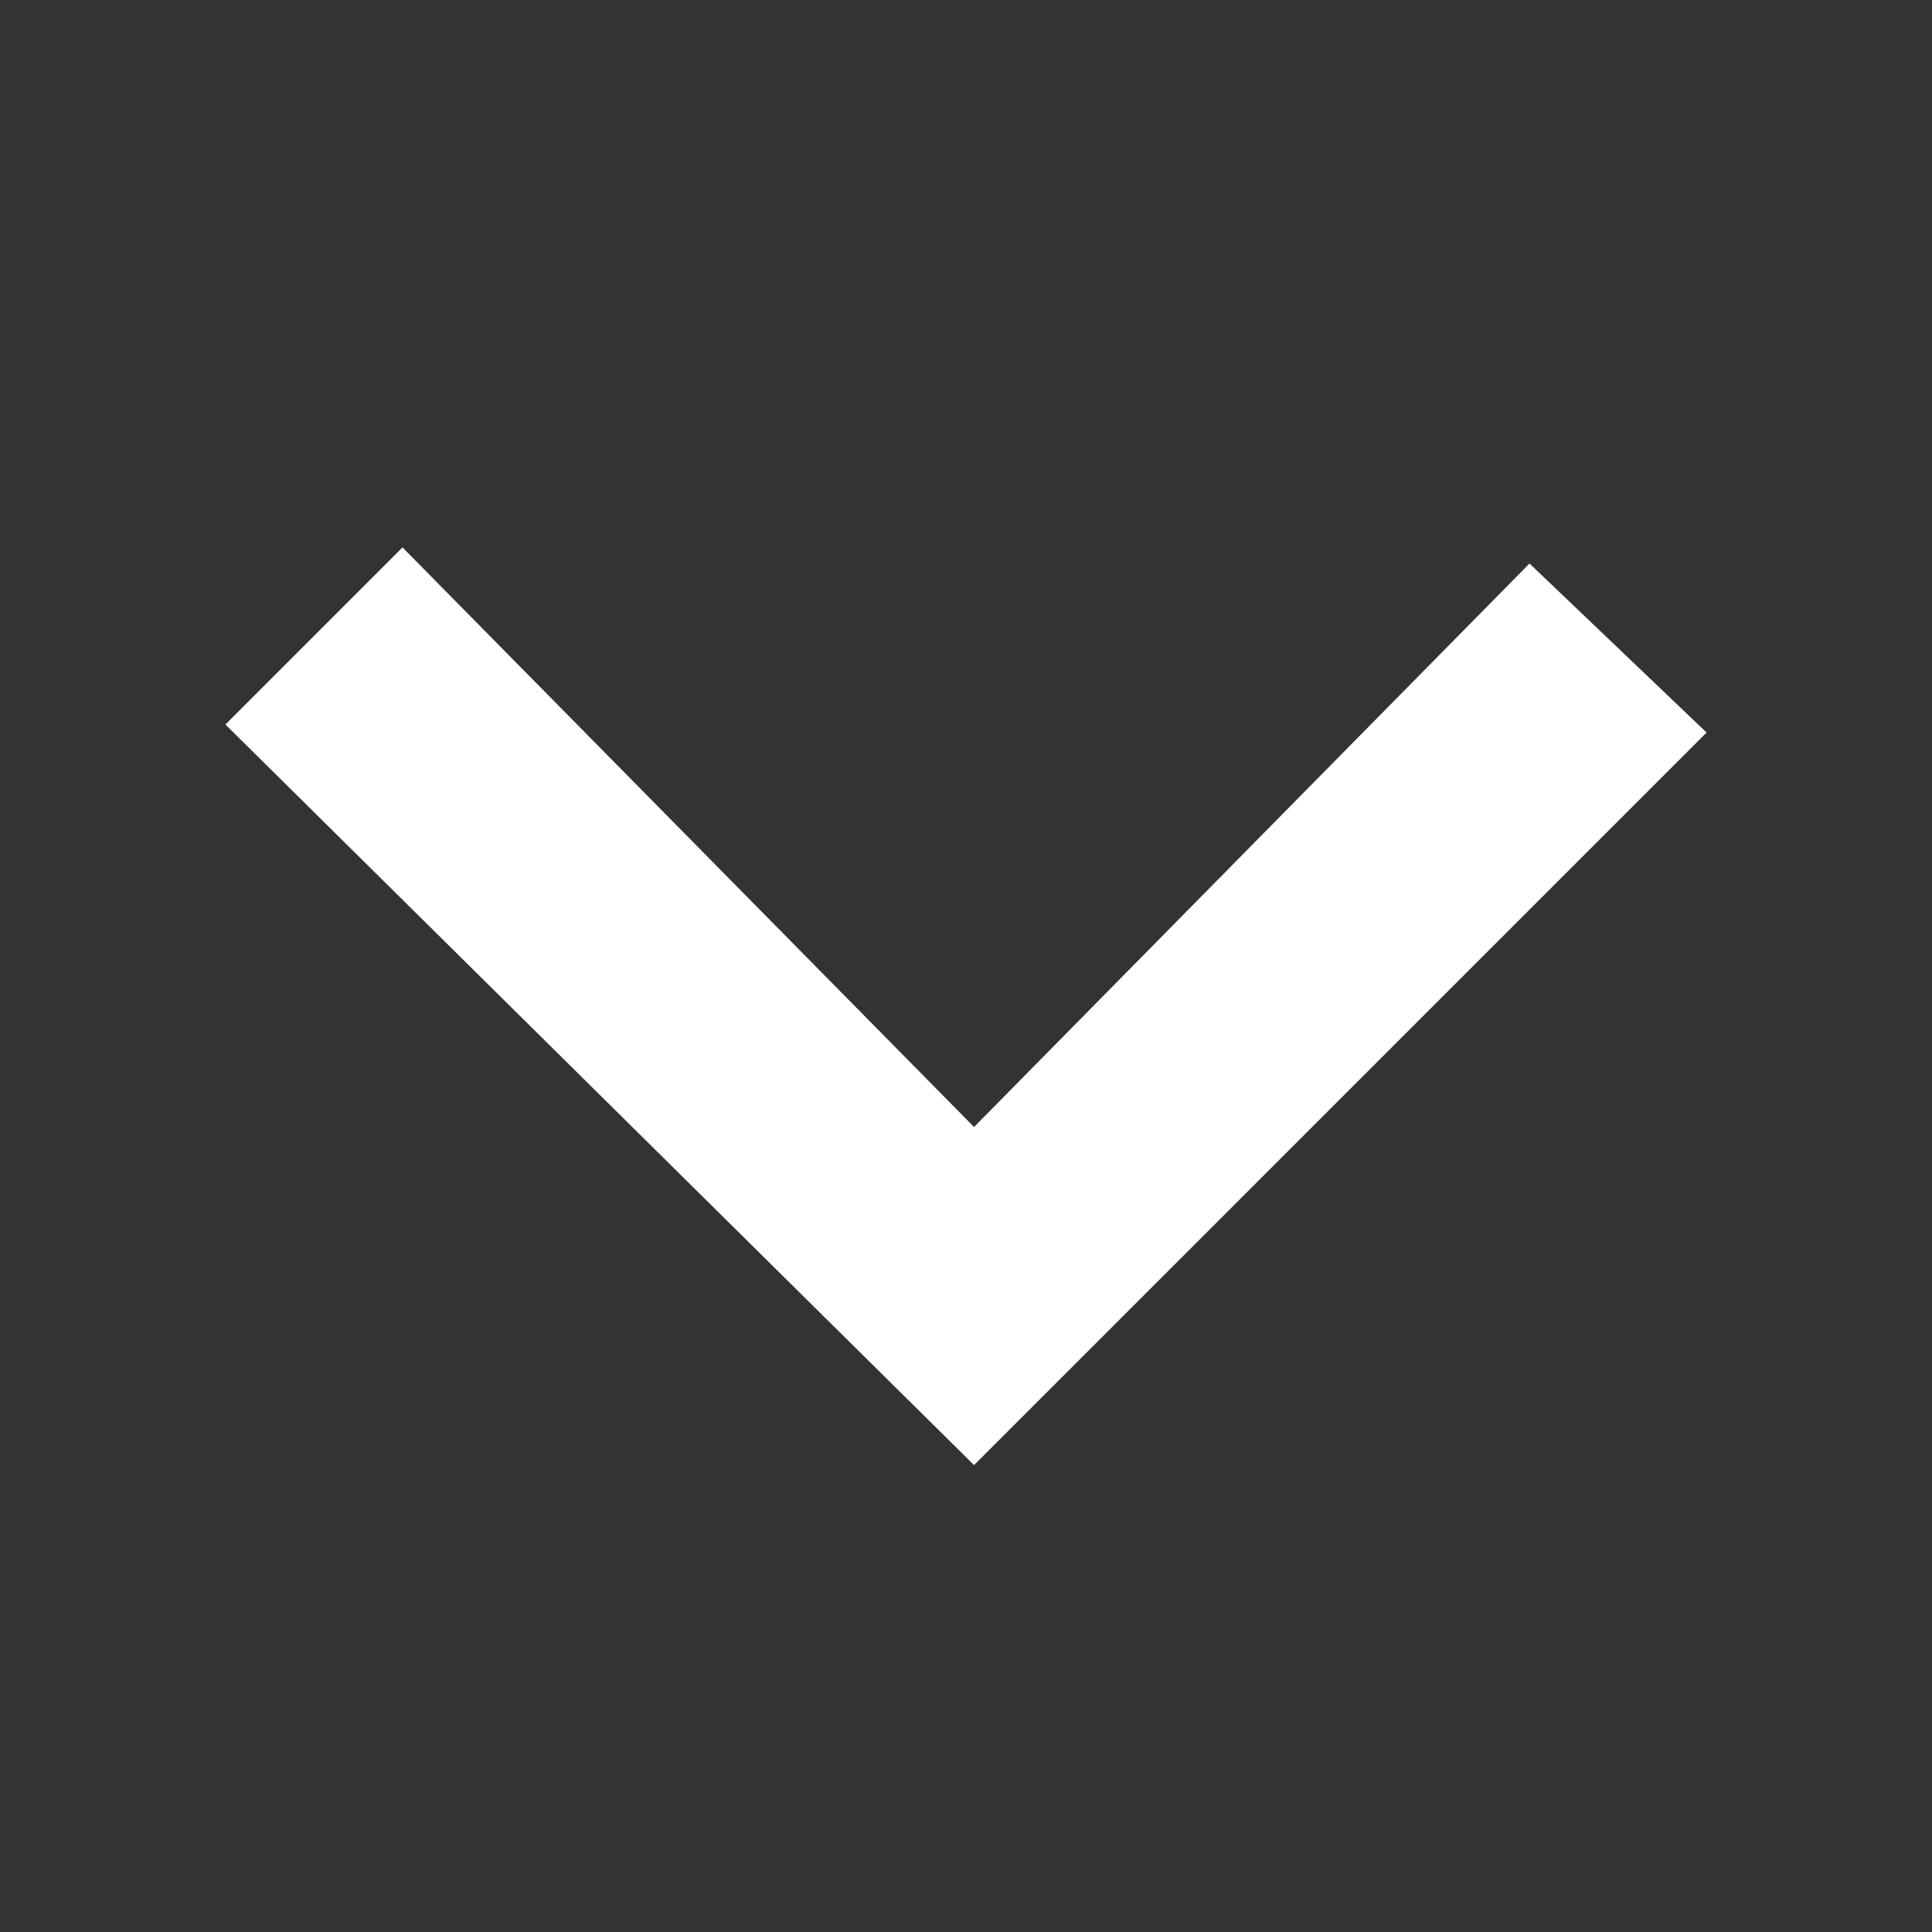 <svg xmlns="http://www.w3.org/2000/svg" xml:space="preserve" width="24" height="24" viewBox="0 0 24 24">
  <rect x="0" y="0" width="24" height="24" fill="#333333" stroke="none"/>
  <path fill="#fff" d="M12.1 18.2 2.8 9 5 6.8l7.1 7.2L19 7l2.2 2.1z"/>
</svg>
